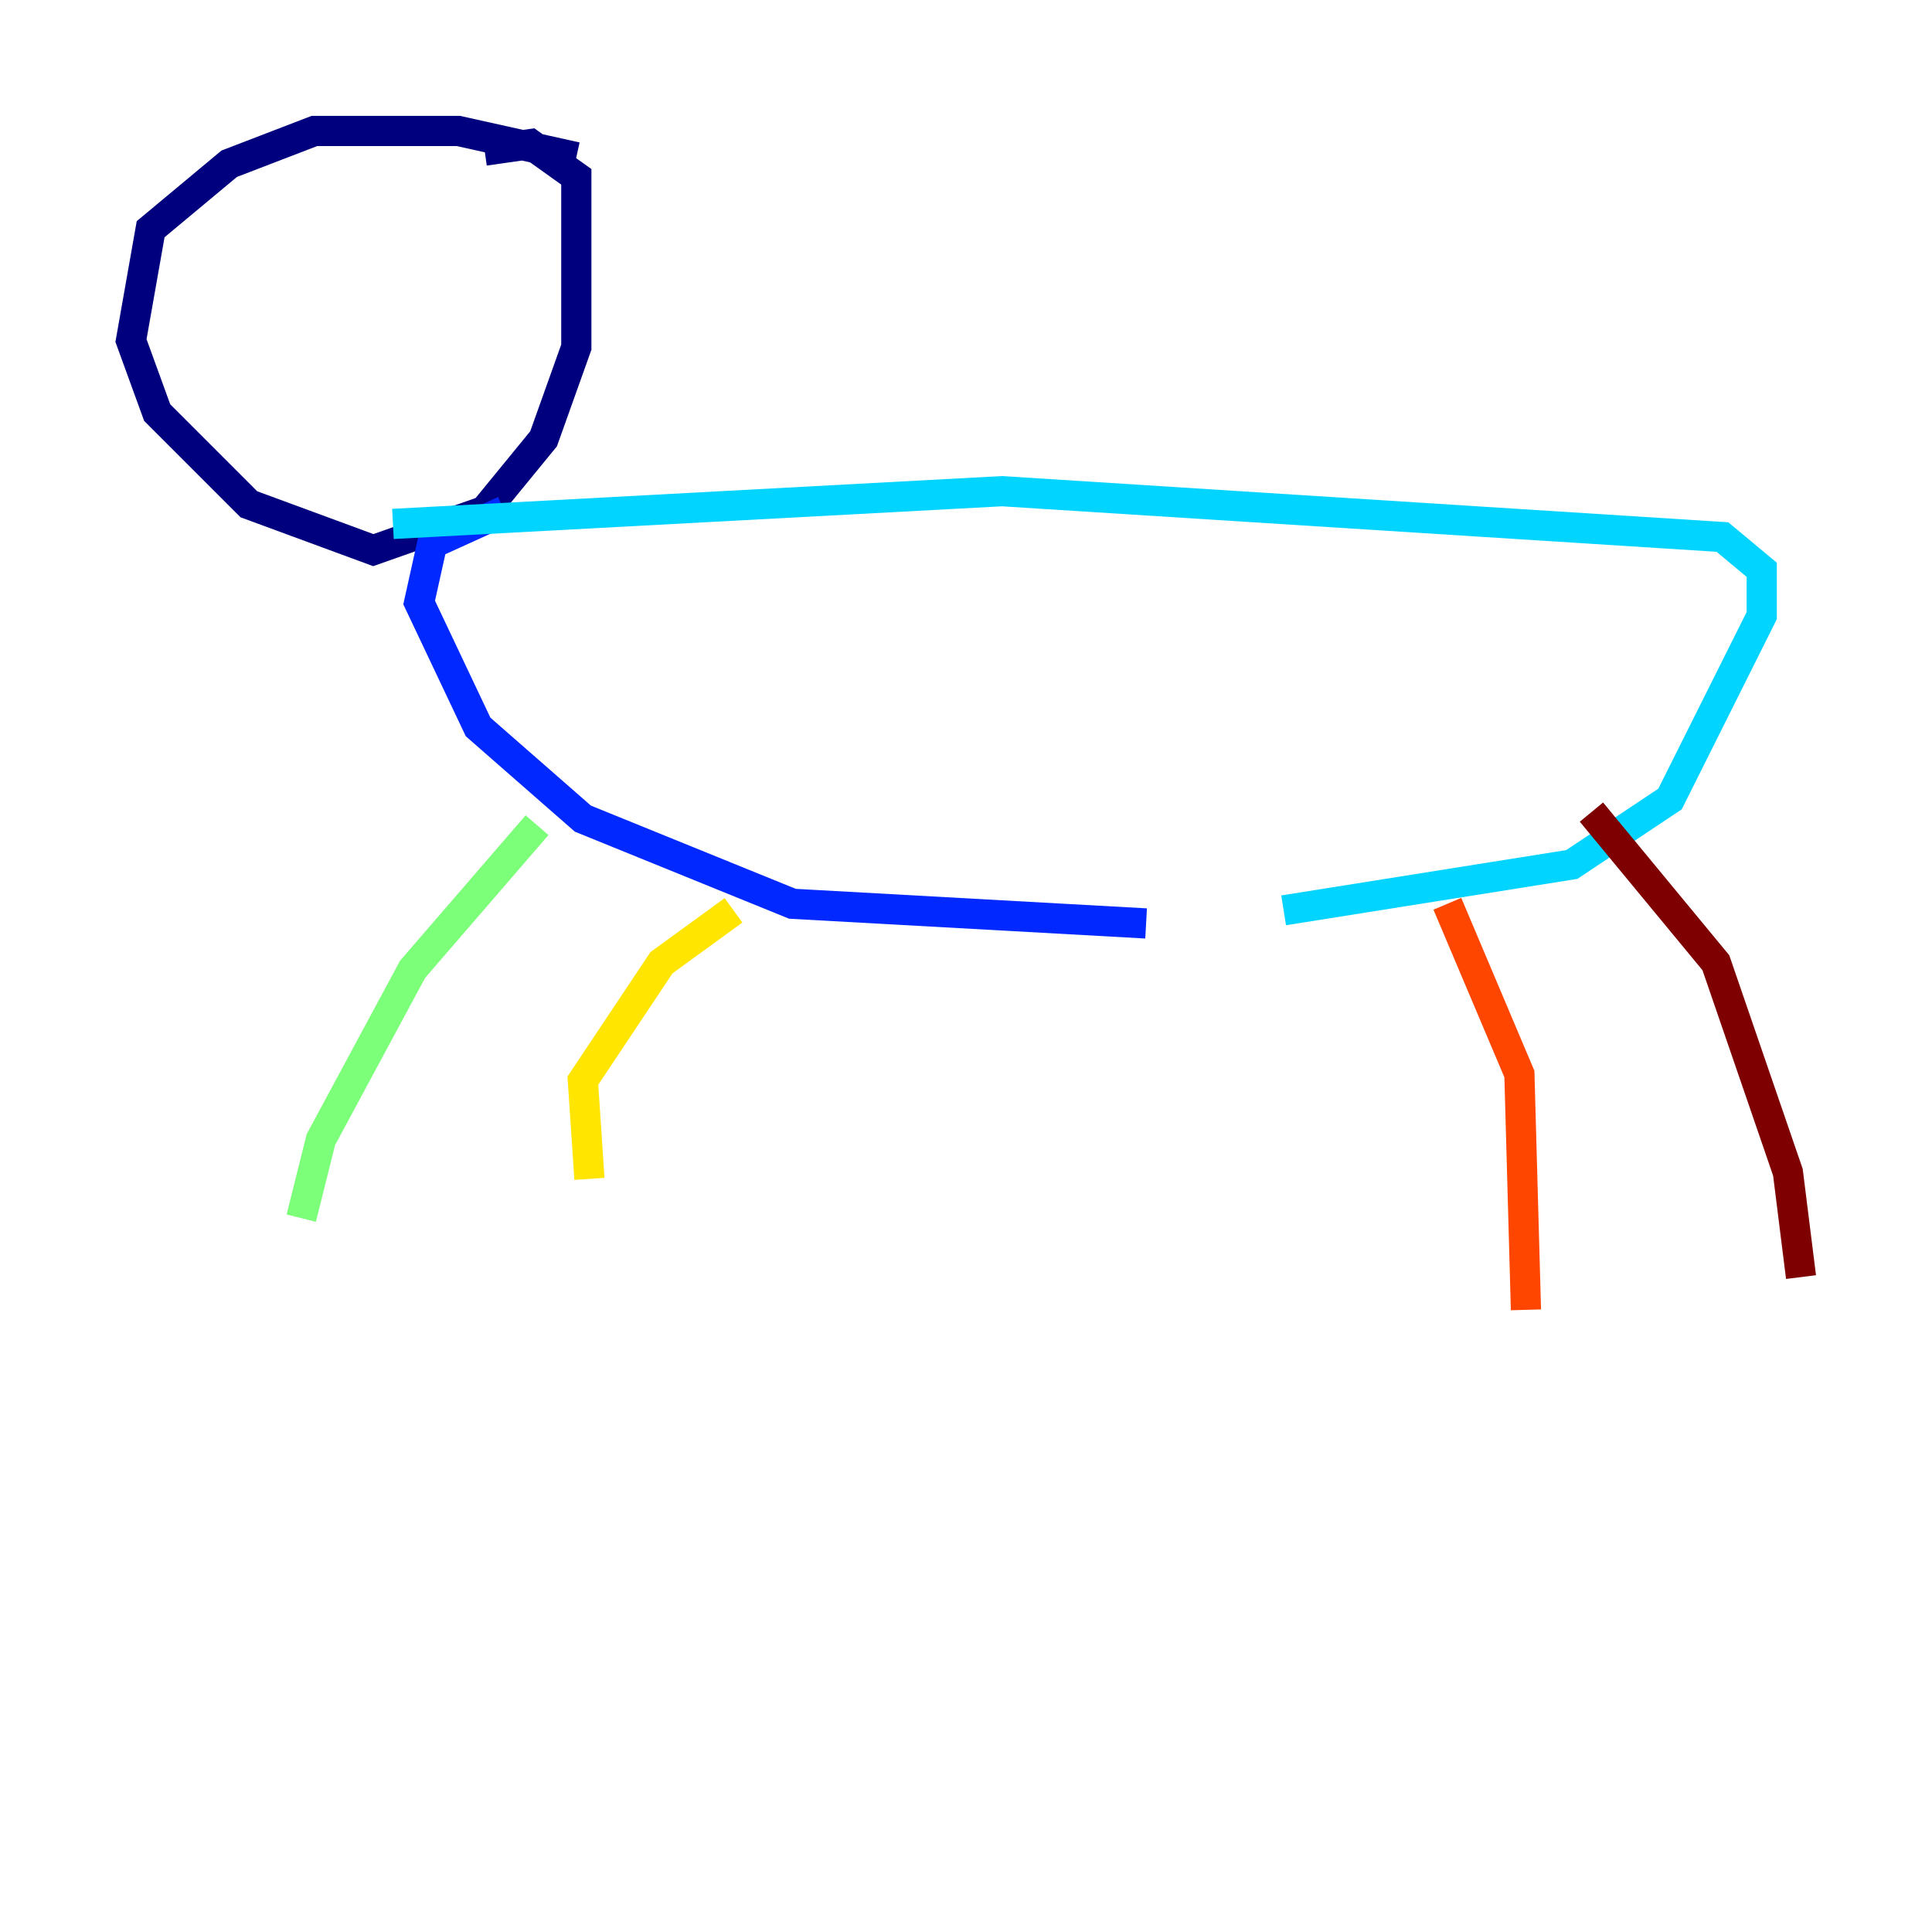 <?xml version="1.0" encoding="utf-8" ?>
<svg baseProfile="tiny" height="128" version="1.2" viewBox="0,0,128,128" width="128" xmlns="http://www.w3.org/2000/svg" xmlns:ev="http://www.w3.org/2001/xml-events" xmlns:xlink="http://www.w3.org/1999/xlink"><defs /><polyline fill="none" points="38.183,10.414 30.373,8.678 20.827,8.678 15.186,10.848 9.98,15.186 8.678,22.563 10.414,27.336 16.488,33.41 24.732,36.447 32.108,33.844 36.014,29.071 38.183,22.997 38.183,11.715 35.146,9.546 32.108,9.98" stroke="#00007f" stroke-width="2" /><polyline fill="none" points="33.41,33.844 28.637,36.014 27.77,39.919 31.675,48.163 38.617,54.237 52.502,59.878 75.932,61.18" stroke="#0028ff" stroke-width="2" /><polyline fill="none" points="85.044,60.312 104.136,57.275 110.644,52.936 116.719,40.786 116.719,37.749 114.115,35.58 66.386,32.542 26.034,34.712" stroke="#00d4ff" stroke-width="2" /><polyline fill="none" points="35.58,54.671 27.336,64.217 21.261,75.498 19.959,80.705" stroke="#7cff79" stroke-width="2" /><polyline fill="none" points="48.597,60.312 43.824,63.783 38.617,71.593 39.051,78.102" stroke="#ffe500" stroke-width="2" /><polyline fill="none" points="95.891,59.878 100.664,71.159 101.098,86.78" stroke="#ff4600" stroke-width="2" /><polyline fill="none" points="105.437,53.803 113.681,63.783 118.454,77.668 119.322,84.61" stroke="#7f0000" stroke-width="2" /></svg>